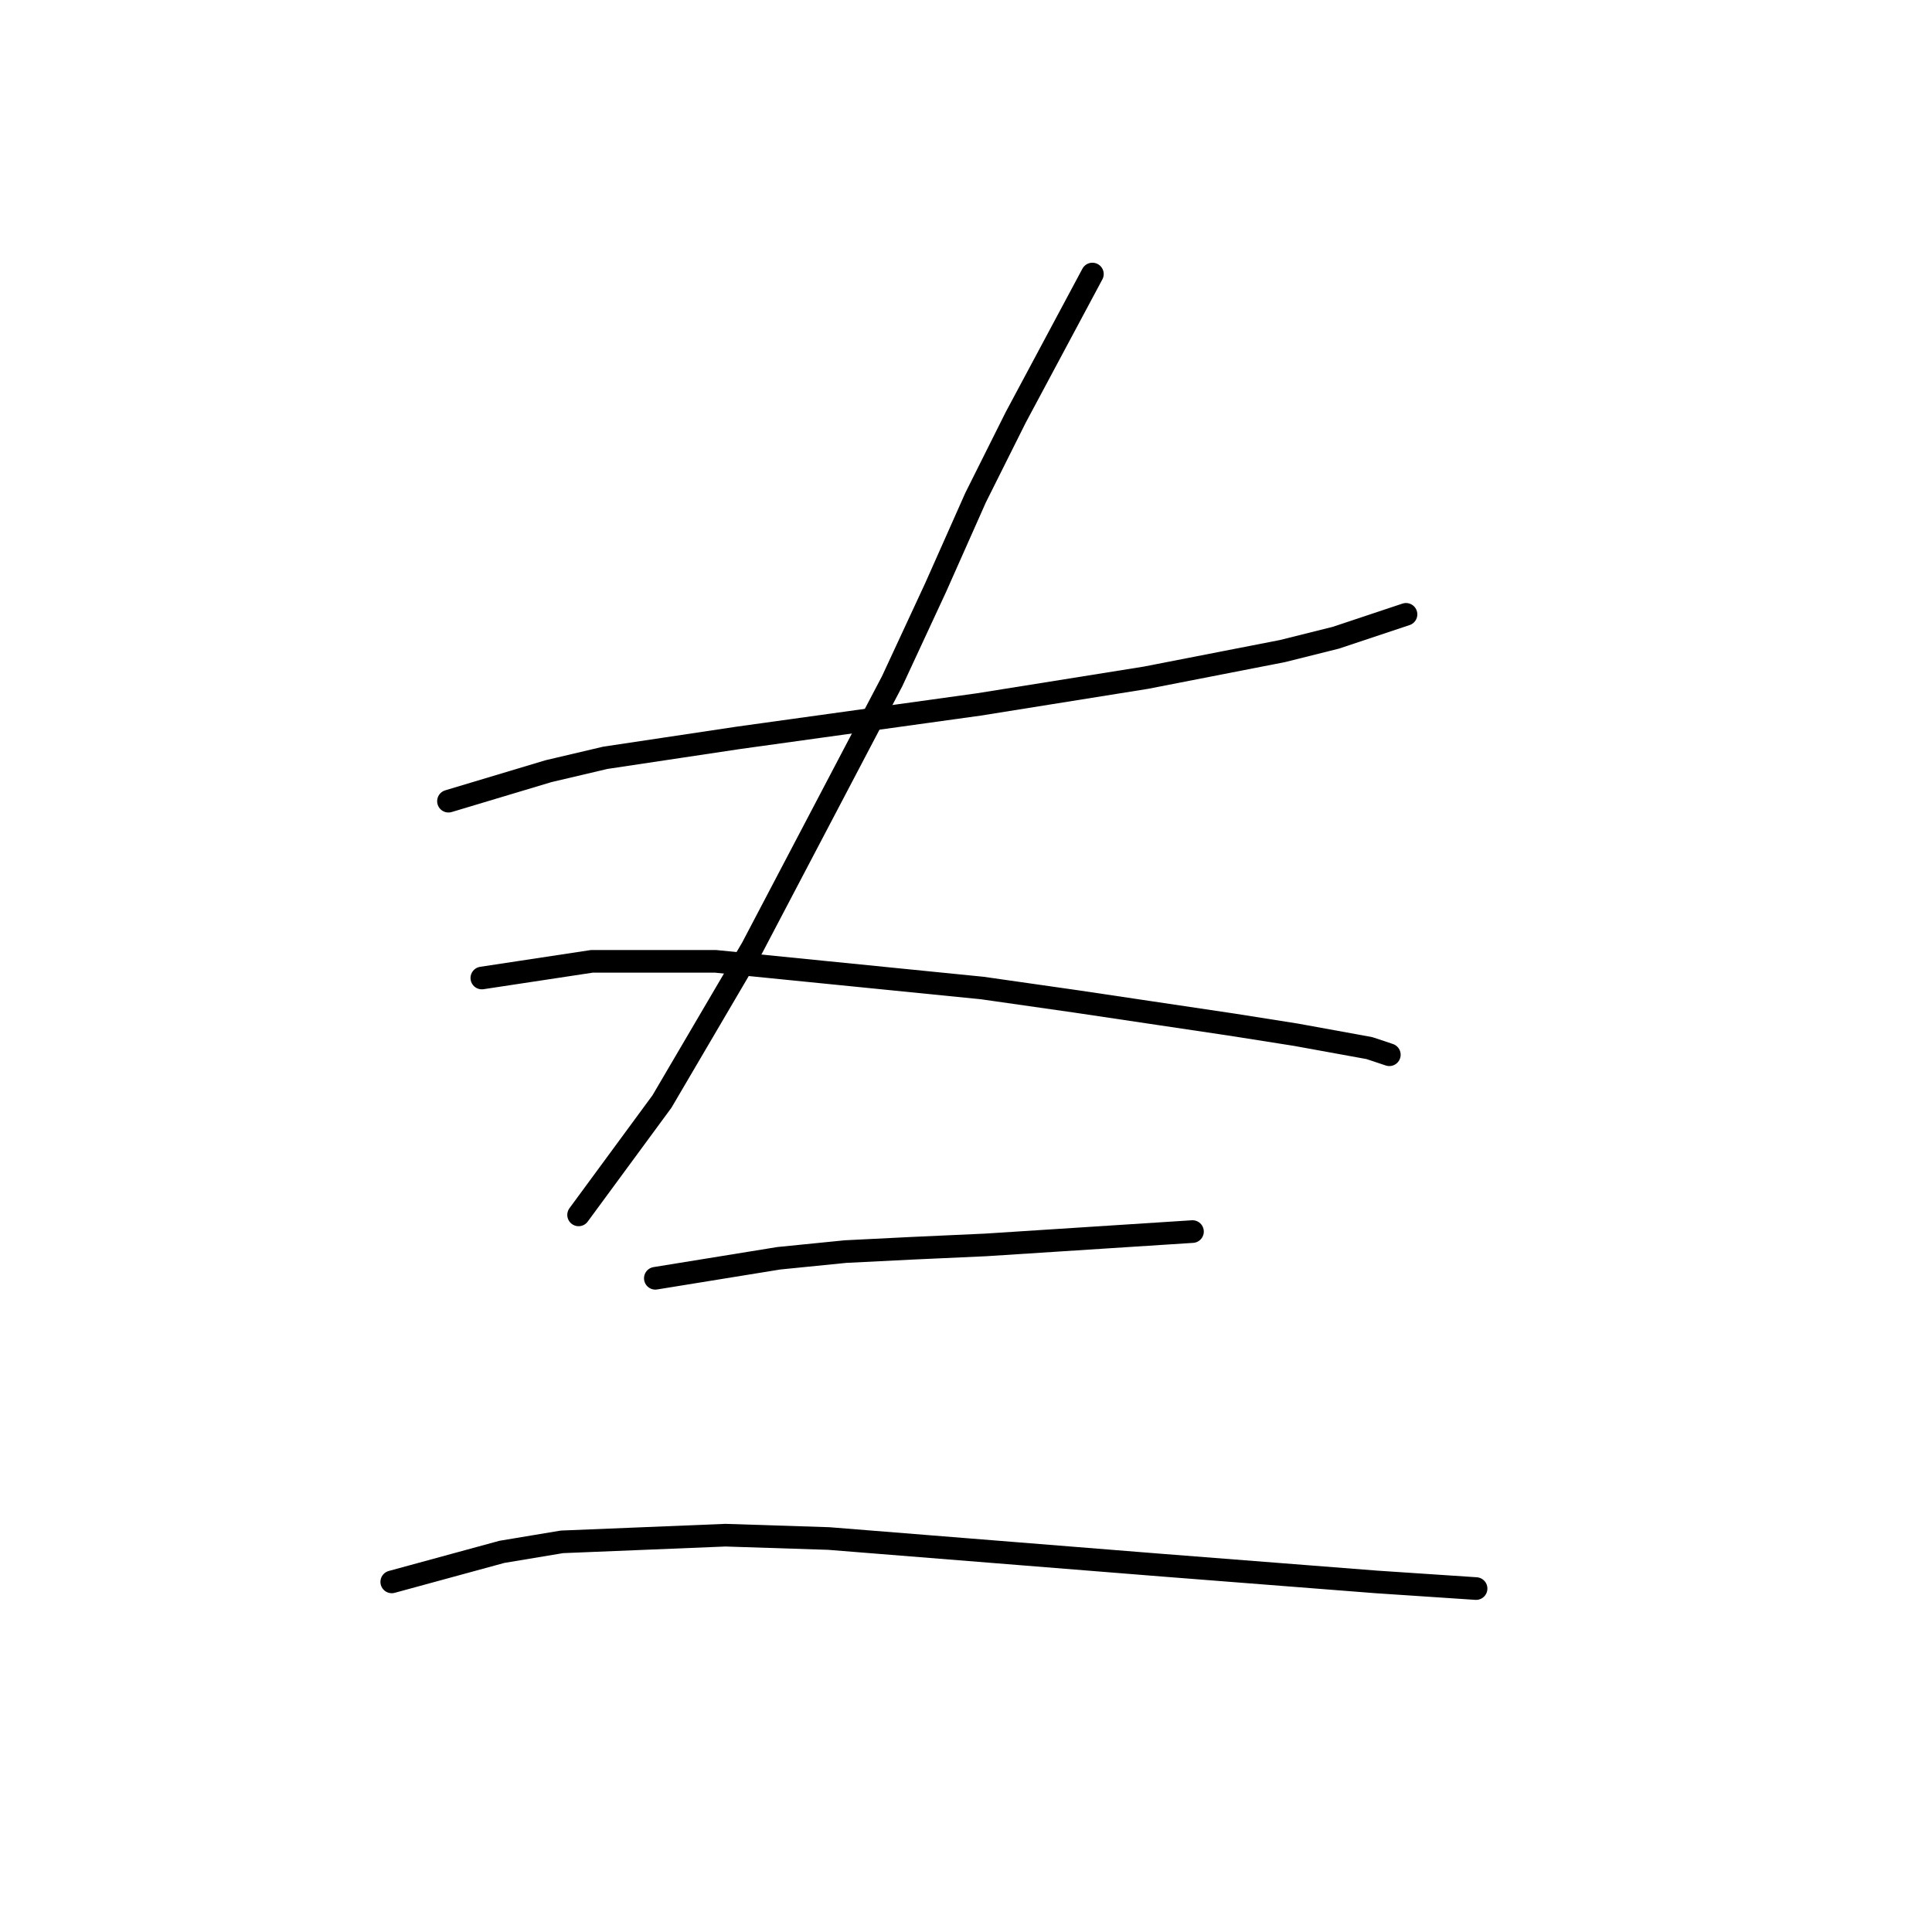 <?xml version="1.0" standalone="no"?>
    <svg width="256" height="256" xmlns="http://www.w3.org/2000/svg" version="1.1">
    <polyline stroke="black" stroke-width="3" stroke-linecap="round" fill="transparent" stroke-linejoin="round" points="59.425 106.161 72.688 102.182 80.203 100.414 97.887 97.761 129.717 93.34 151.821 89.804 169.947 86.267 177.02 84.499 186.304 81.404 186.304 81.404 " />
        <polyline stroke="black" stroke-width="3" stroke-linecap="round" fill="transparent" stroke-linejoin="round" points="144.748 36.311 134.58 55.321 129.275 65.931 123.97 77.867 118.223 90.246 99.655 125.613 87.719 145.949 76.667 160.979 76.667 160.979 " />
        <polyline stroke="black" stroke-width="3" stroke-linecap="round" fill="transparent" stroke-linejoin="round" points="63.846 129.591 78.435 127.381 94.792 127.381 130.159 130.918 142.537 132.686 163.315 135.781 171.715 137.107 181.441 138.875 184.094 139.759 184.094 139.759 " />
        <polyline stroke="black" stroke-width="3" stroke-linecap="round" fill="transparent" stroke-linejoin="round" points="86.835 169.379 103.192 166.727 112.033 165.842 120.875 165.4 130.601 164.958 158.01 163.19 158.01 163.19 " />
        <polyline stroke="black" stroke-width="3" stroke-linecap="round" fill="transparent" stroke-linejoin="round" points="51.91 209.609 66.499 205.63 74.456 204.304 96.118 203.42 109.823 203.862 154.032 207.399 182.325 209.609 195.588 210.493 195.588 210.493 " />
        </svg>